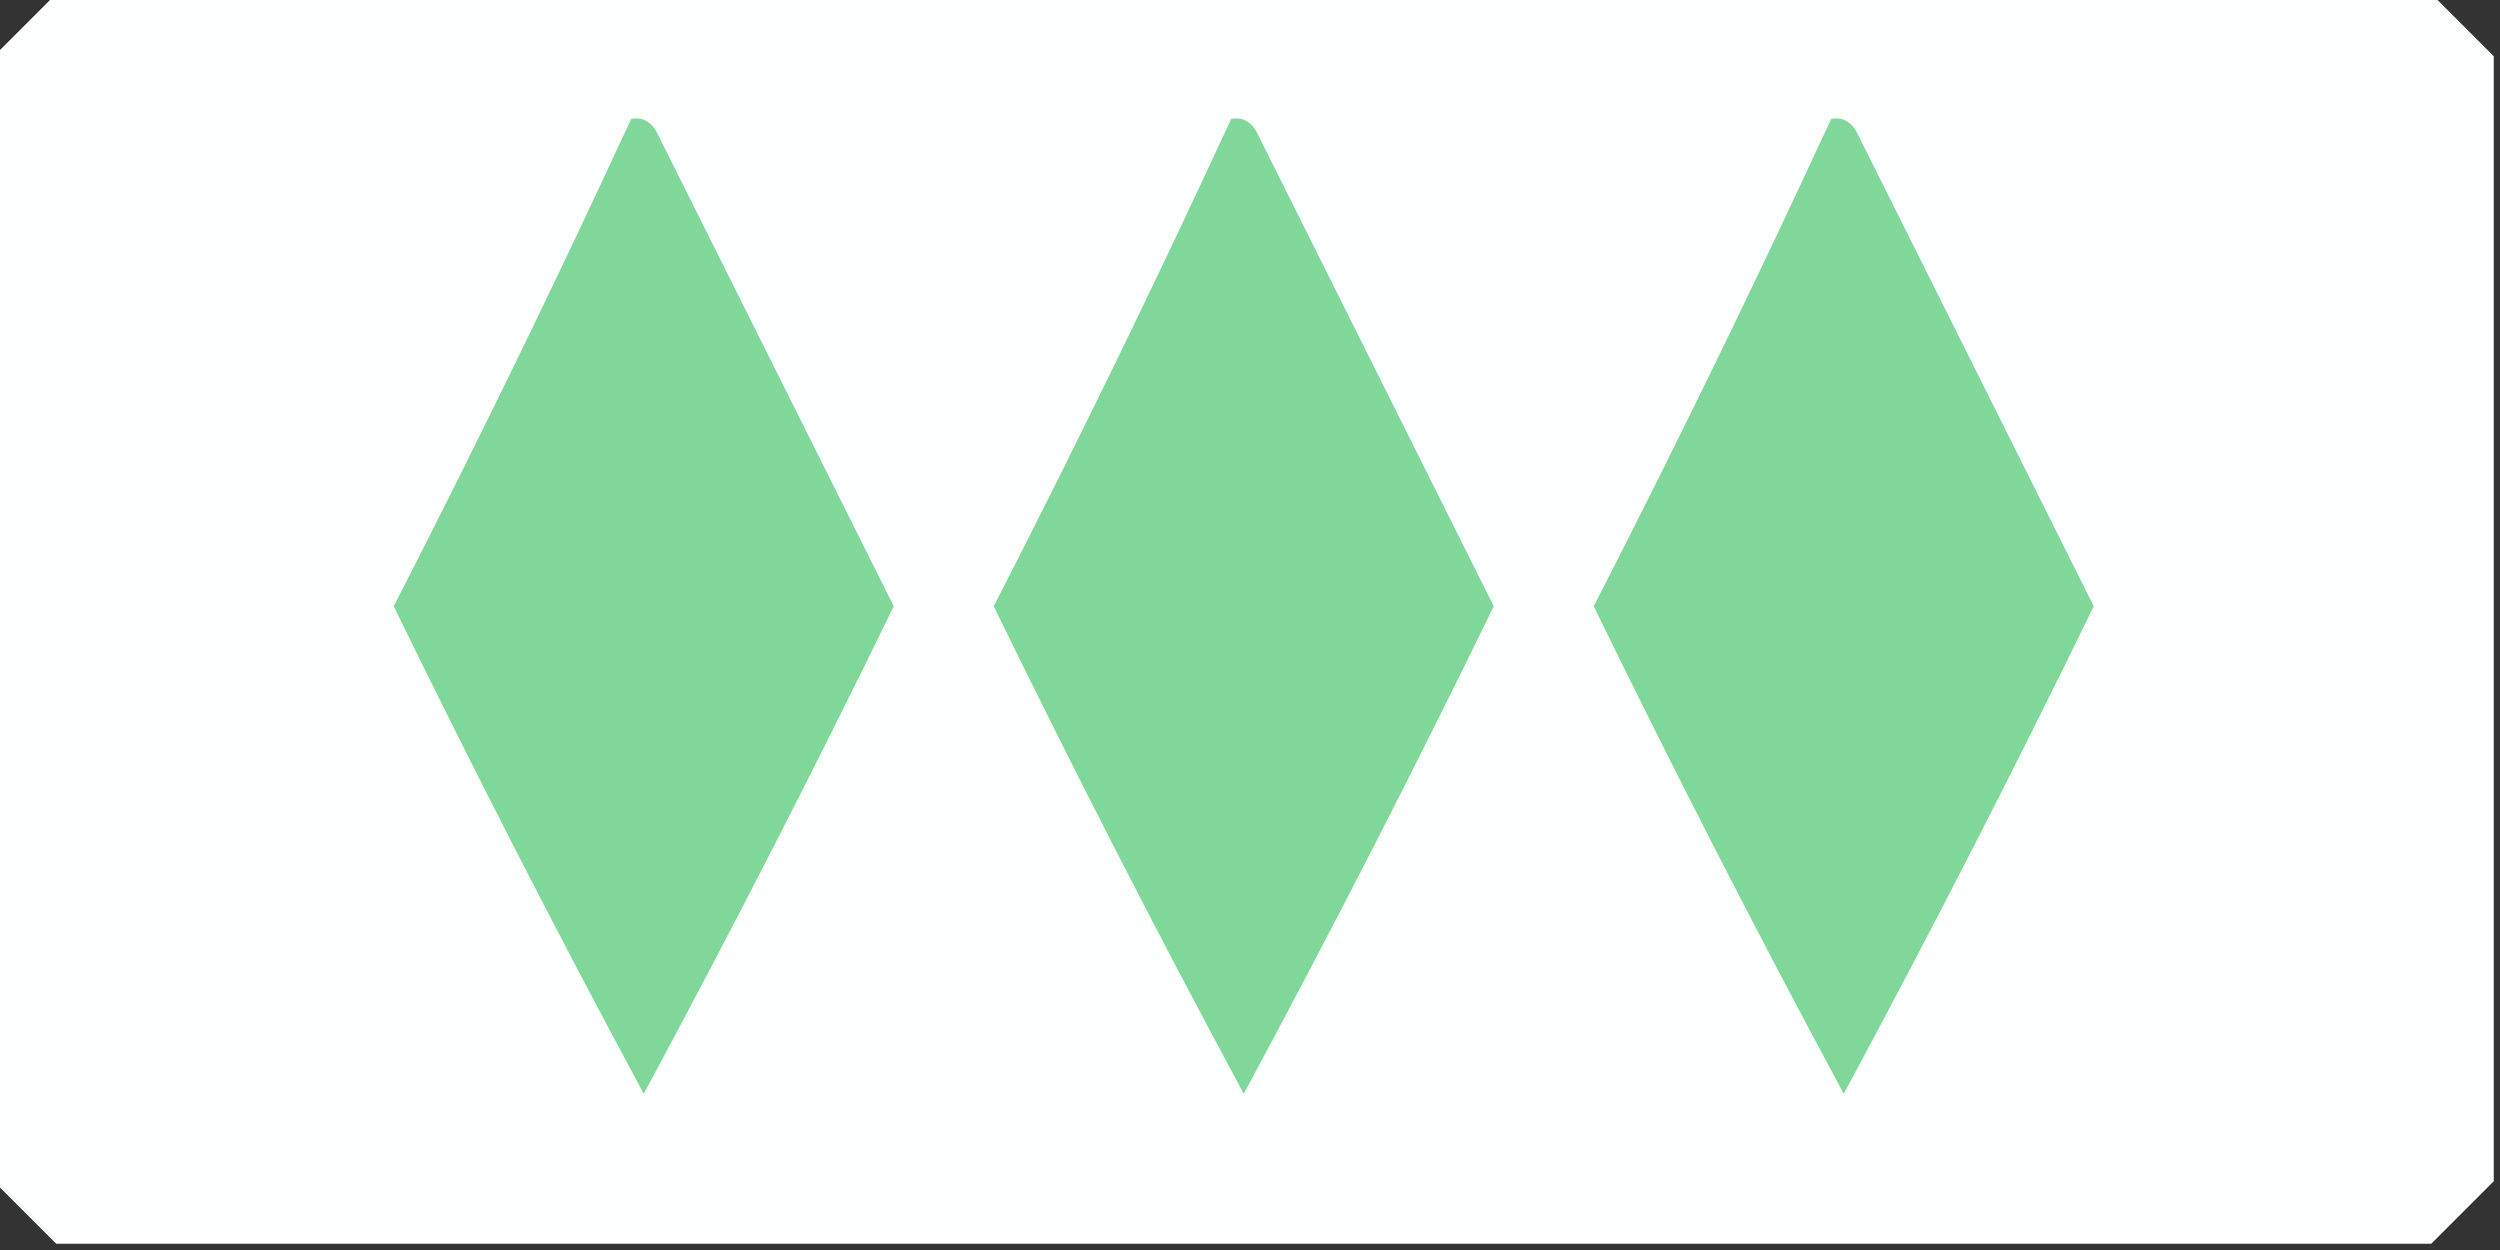 <?xml version="1.0" encoding="UTF-8"?>
<!DOCTYPE svg PUBLIC "-//W3C//DTD SVG 1.1//EN" "http://www.w3.org/Graphics/SVG/1.1/DTD/svg11.dtd">
<svg xmlns="http://www.w3.org/2000/svg" version="1.1" width="200px" height="100px" style="shape-rendering:geometricPrecision; text-rendering:geometricPrecision; image-rendering:optimizeQuality; fill-rule:evenodd; clip-rule:evenodd" xmlns:xlink="http://www.w3.org/1999/xlink">
<rect width="100%" height="100%" fill="#333333" stroke="none"/>
<g><path style="opacity:0.998" fill="#fdfefe" d="M 4.5,-0.5 C 67.833,-0.5 131.167,-0.5 194.5,-0.5C 196.167,1.167 197.833,2.833 199.5,4.5C 199.5,34.5 199.5,64.5 199.5,94.5C 197.833,96.167 196.167,97.833 194.5,99.5C 131.167,99.5 67.833,99.5 4.5,99.5C 2.833,97.833 1.167,96.167 -0.5,94.5C -0.5,64.5 -0.5,34.5 -0.5,4.5C 1.167,2.833 2.833,1.167 4.5,-0.5 Z"/></g>
<g><path style="opacity:1" fill="#7fd899" d="M 50.5,9.5 C 51.376,9.369 52.043,9.702 52.5,10.5C 58.833,23.167 65.167,35.833 71.5,48.5C 65.089,61.656 58.422,74.656 51.5,87.5C 44.578,74.656 37.911,61.656 31.5,48.5C 38.117,35.601 44.45,22.601 50.5,9.5 Z"/></g>
<g><path style="opacity:1" fill="#7fd899" d="M 98.5,9.5 C 99.376,9.369 100.043,9.702 100.5,10.5C 106.833,23.167 113.167,35.833 119.5,48.5C 113.089,61.656 106.422,74.656 99.5,87.5C 92.578,74.656 85.911,61.656 79.5,48.5C 86.117,35.601 92.45,22.601 98.5,9.5 Z"/></g>
<g><path style="opacity:1" fill="#7fd899" d="M 146.5,9.5 C 147.376,9.369 148.043,9.702 148.5,10.5C 154.833,23.167 161.167,35.833 167.5,48.5C 161.089,61.656 154.422,74.656 147.5,87.5C 140.578,74.656 133.911,61.656 127.5,48.5C 134.117,35.601 140.45,22.601 146.5,9.5 Z"/></g>
</svg>
